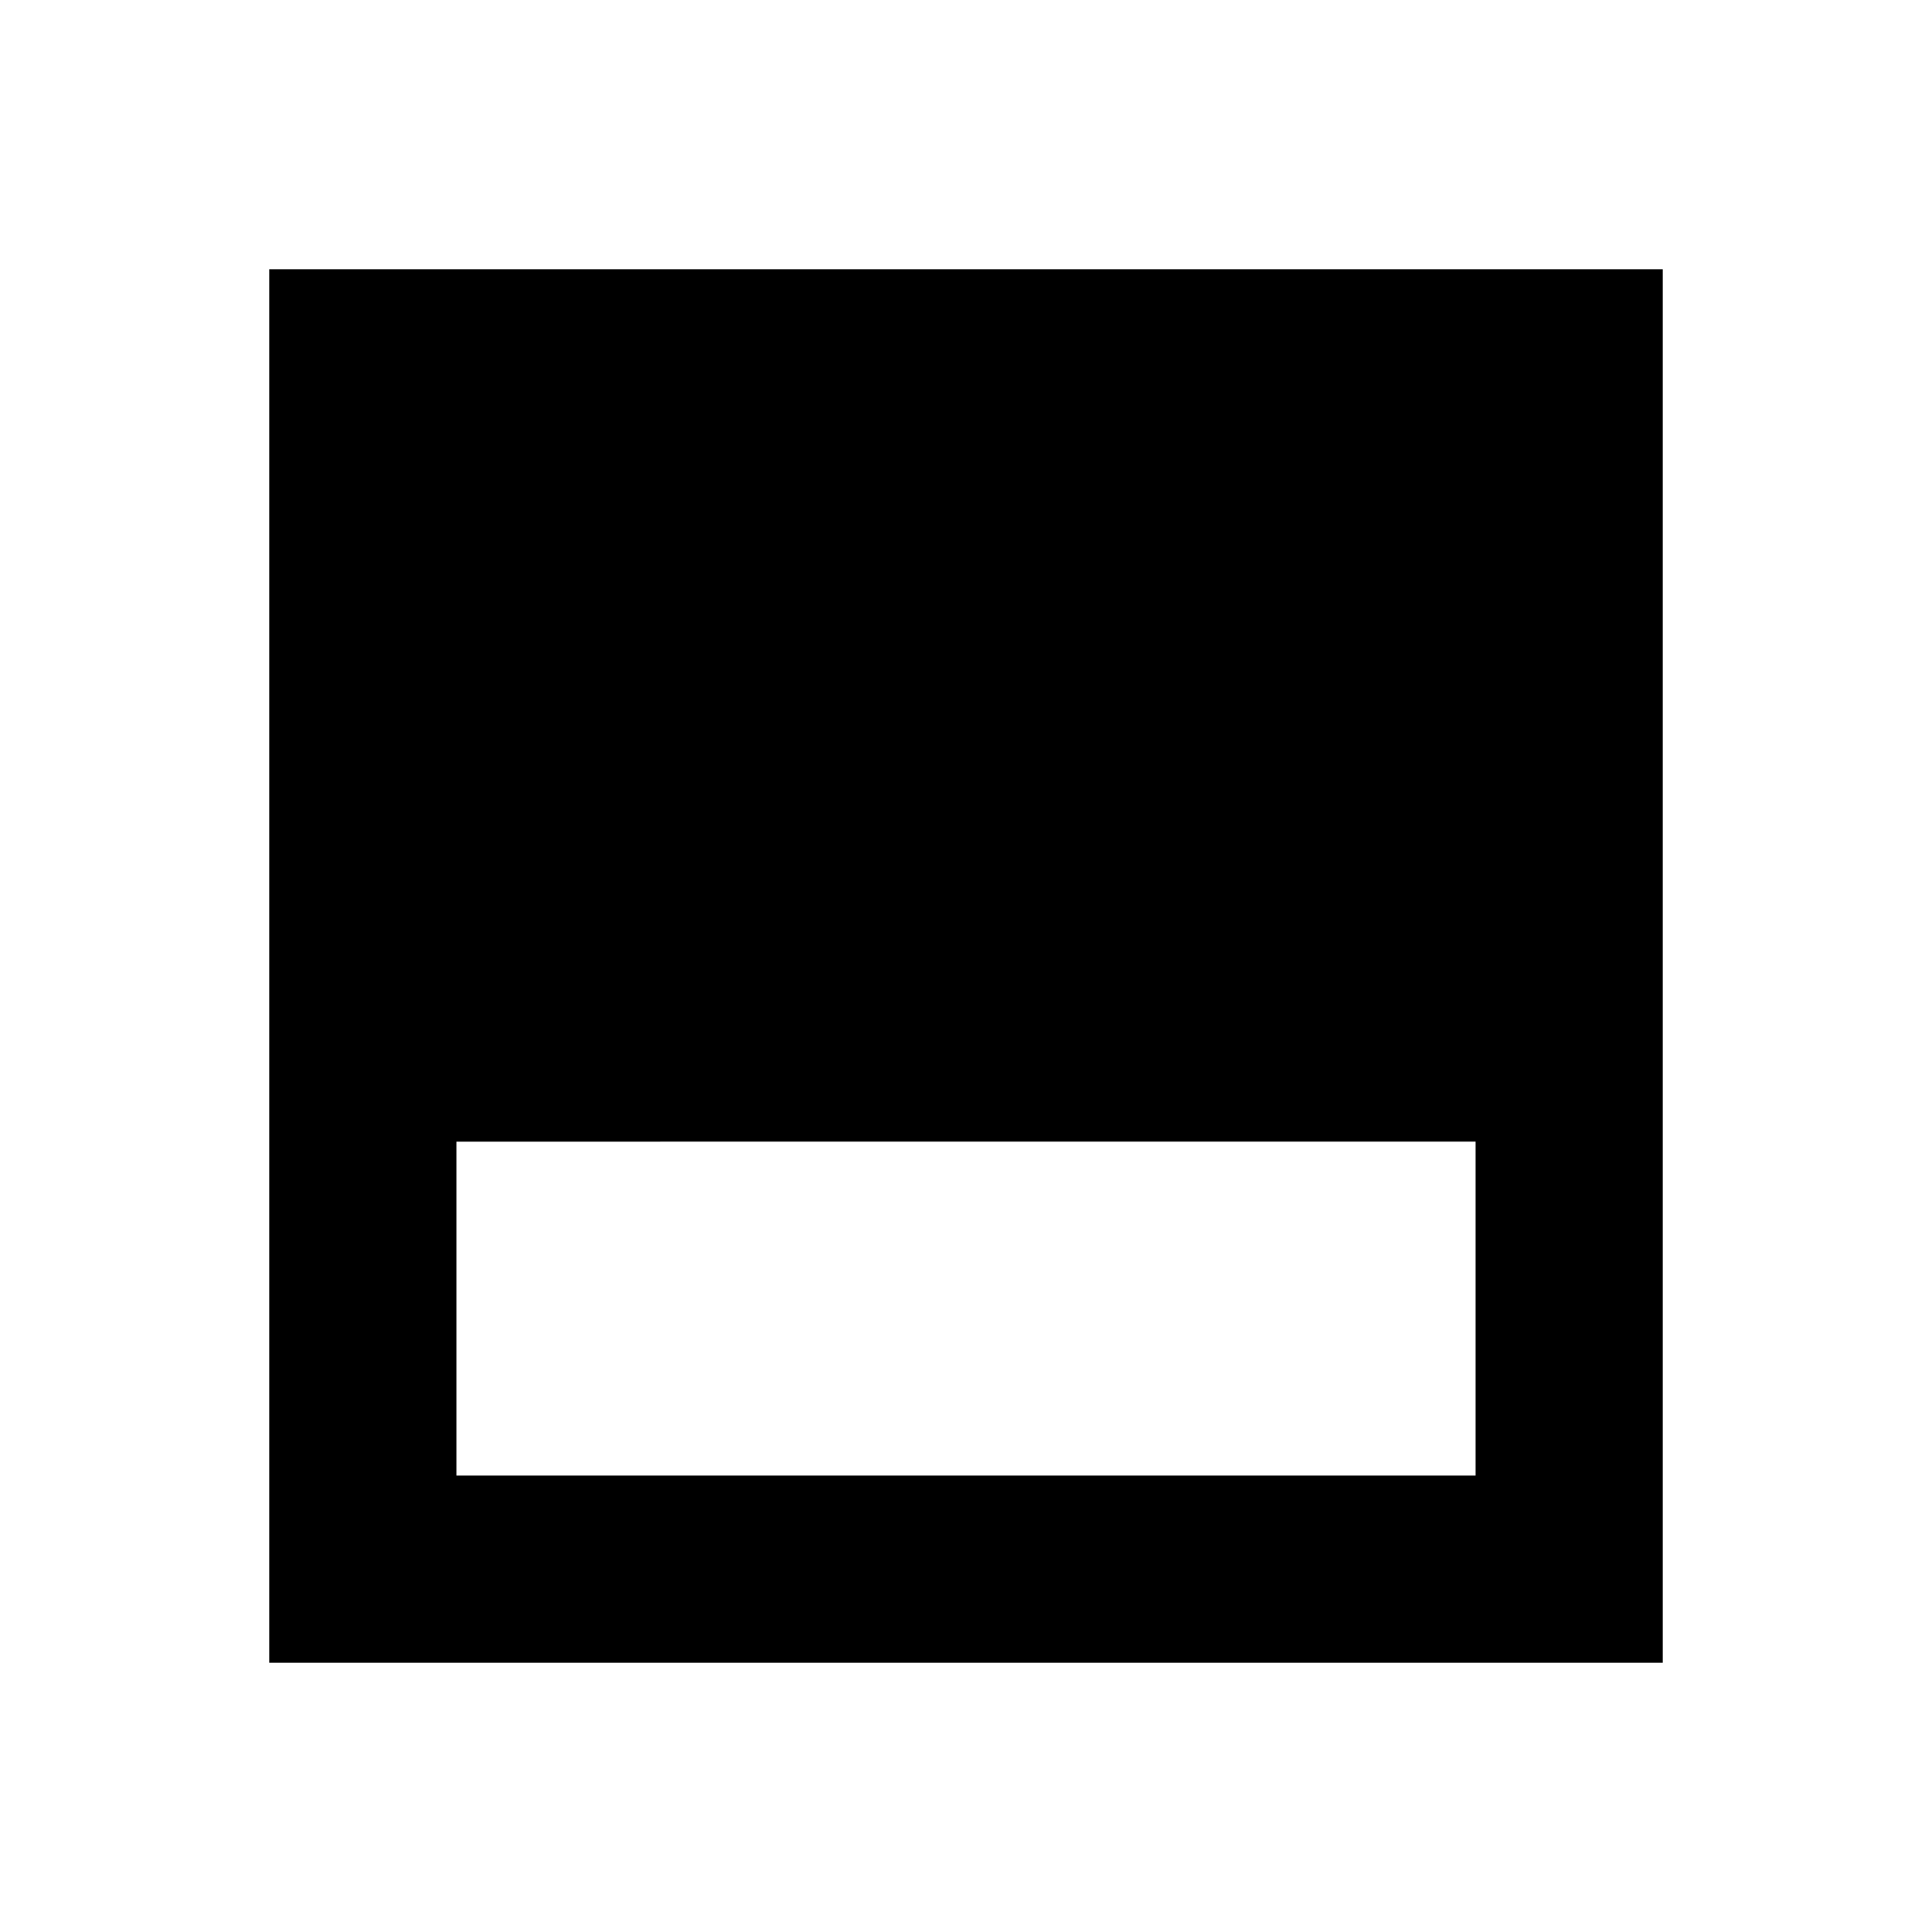 <svg xmlns="http://www.w3.org/2000/svg" height="20" viewBox="0 -960 960 960" width="20"><path d="M133.782-133.782v-692.436h692.436v692.436H133.782Zm93.001-93.001h506.434v-165.934H226.783v165.934Z"/></svg>